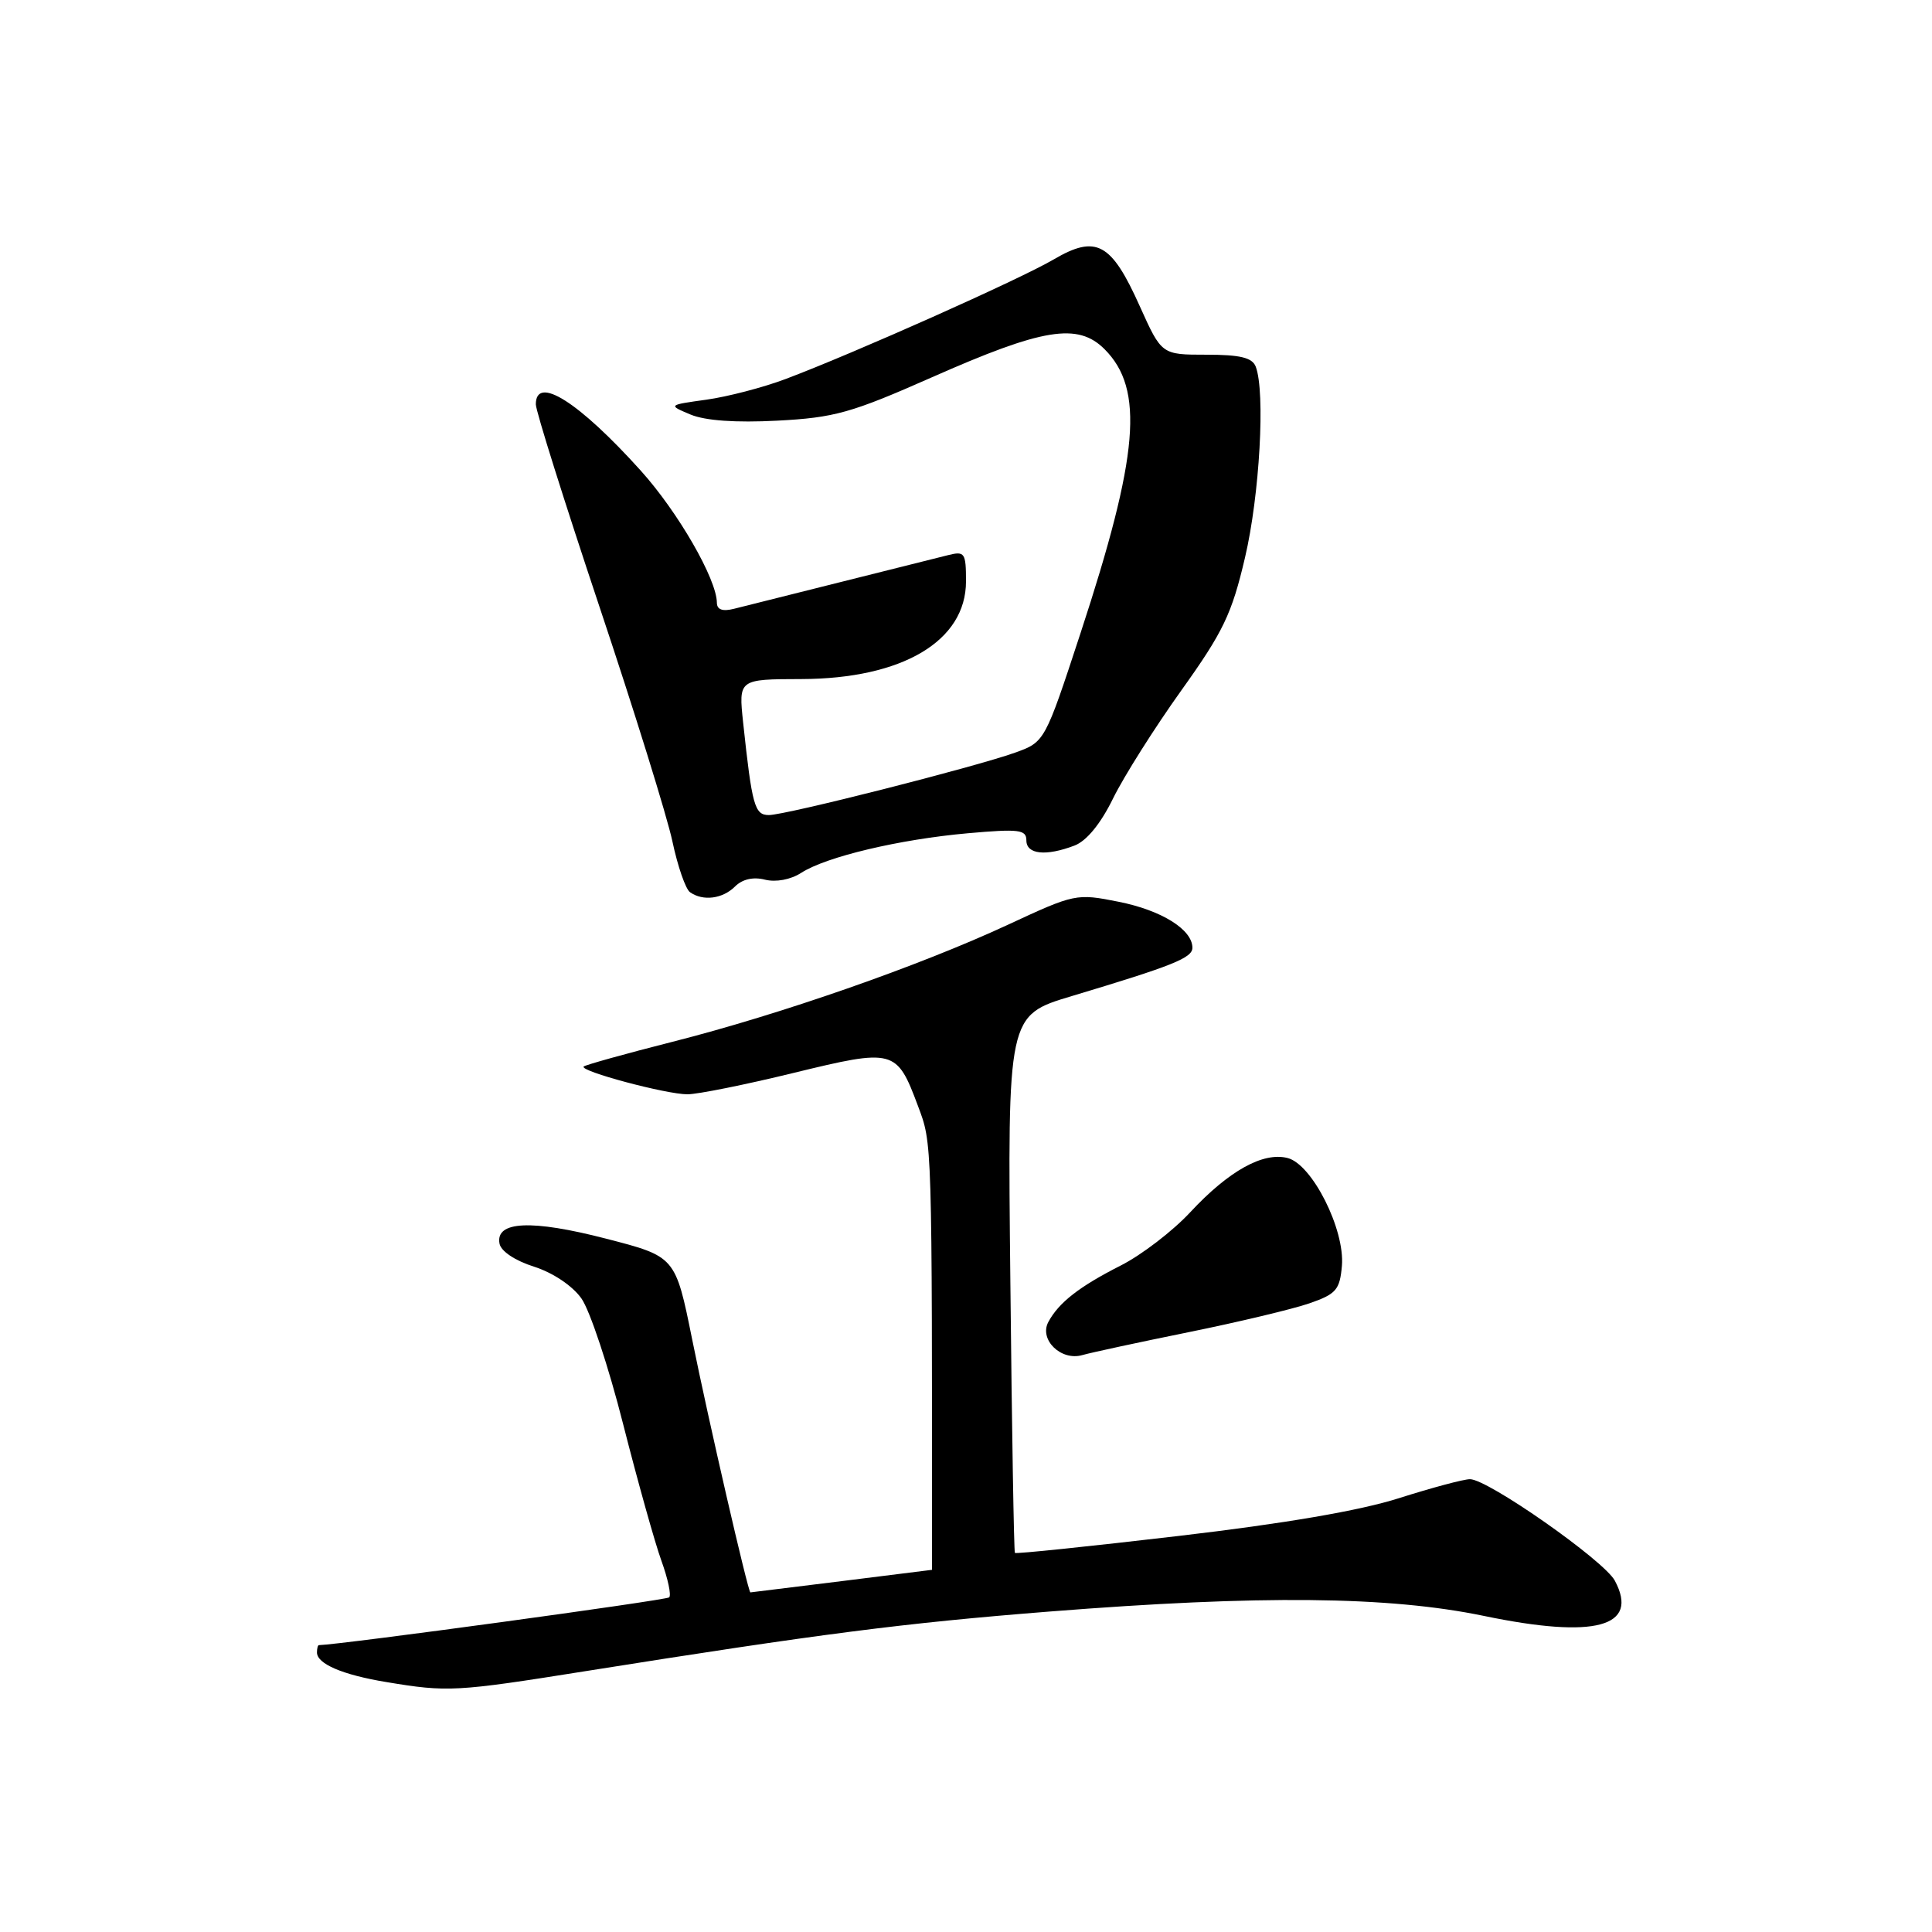 <?xml version="1.0" encoding="UTF-8" standalone="no"?>
<!DOCTYPE svg PUBLIC "-//W3C//DTD SVG 1.1//EN" "http://www.w3.org/Graphics/SVG/1.1/DTD/svg11.dtd" >
<svg xmlns="http://www.w3.org/2000/svg" xmlns:xlink="http://www.w3.org/1999/xlink" version="1.1" viewBox="0 0 256 256">
 <g >
 <path fill="currentColor"
d=" M 77.50 221.45 C 108.75 216.48 119.73 215.07 139.04 213.54 C 167.03 211.33 184.01 211.50 196.64 214.12 C 211.37 217.18 217.26 215.59 213.97 209.44 C 212.54 206.78 197.16 196.00 194.78 196.00 C 193.95 196.00 189.73 197.13 185.39 198.51 C 180.19 200.17 170.21 201.88 156.10 203.53 C 144.33 204.91 134.60 205.92 134.48 205.77 C 134.35 205.62 134.08 189.53 133.88 170.02 C 133.50 134.54 133.50 134.54 142.00 131.99 C 155.43 127.96 158.00 126.93 158.00 125.58 C 158.00 123.17 153.91 120.62 148.23 119.49 C 142.62 118.37 142.42 118.41 133.52 122.55 C 121.78 128.00 103.39 134.42 89.12 138.04 C 82.86 139.63 77.56 141.11 77.34 141.32 C 76.75 141.92 88.26 145.00 91.09 145.00 C 92.44 145.00 98.76 143.73 105.14 142.17 C 118.48 138.92 118.82 139.01 121.63 146.53 C 123.53 151.61 123.50 150.52 123.50 208.01 C 123.50 208.02 99.57 211.00 99.43 211.00 C 99.13 211.00 93.85 188.08 91.72 177.50 C 89.50 166.50 89.50 166.50 80.31 164.13 C 70.42 161.57 65.62 161.79 66.19 164.79 C 66.38 165.80 68.26 167.05 70.76 167.84 C 73.26 168.64 75.84 170.36 77.04 172.05 C 78.16 173.63 80.65 181.12 82.57 188.71 C 84.50 196.29 86.78 204.44 87.64 206.81 C 88.50 209.18 88.97 211.37 88.67 211.66 C 88.29 212.04 45.28 217.91 42.25 217.99 C 42.11 218.00 42.00 218.43 42.00 218.96 C 42.00 220.47 45.38 221.92 51.18 222.88 C 59.31 224.23 60.36 224.18 77.50 221.45 Z  M 157.50 176.52 C 164.10 175.18 171.30 173.46 173.50 172.70 C 177.05 171.47 177.53 170.91 177.81 167.73 C 178.22 162.91 173.86 154.25 170.60 153.44 C 167.35 152.62 162.81 155.15 157.72 160.62 C 155.40 163.12 151.25 166.30 148.50 167.69 C 143.00 170.48 140.29 172.60 138.91 175.17 C 137.66 177.50 140.58 180.36 143.40 179.56 C 144.55 179.23 150.90 177.86 157.50 176.52 Z  M 97.39 117.47 C 98.36 116.50 99.80 116.16 101.36 116.56 C 102.82 116.92 104.76 116.56 106.16 115.66 C 109.47 113.52 119.16 111.22 128.25 110.41 C 135.04 109.81 136.00 109.93 136.00 111.36 C 136.00 113.21 138.58 113.49 142.38 112.04 C 143.97 111.44 145.85 109.15 147.49 105.79 C 148.92 102.88 152.98 96.45 156.52 91.50 C 162.09 83.71 163.22 81.36 164.97 73.88 C 166.91 65.63 167.68 51.93 166.39 48.58 C 165.93 47.39 164.34 47.00 159.85 47.00 C 153.92 47.00 153.92 47.00 151.03 40.58 C 147.26 32.16 145.26 31.07 139.63 34.37 C 135.13 37.01 113.23 46.78 104.10 50.22 C 101.13 51.34 96.41 52.57 93.60 52.96 C 88.50 53.67 88.50 53.67 91.50 54.93 C 93.45 55.74 97.47 56.03 103.00 55.74 C 110.59 55.34 112.79 54.72 123.47 50.00 C 138.20 43.48 142.82 42.73 146.36 46.27 C 151.65 51.56 150.91 60.33 143.17 83.91 C 138.44 98.32 138.44 98.32 134.47 99.74 C 129.06 101.67 104.10 108.00 101.88 108.00 C 99.99 108.00 99.65 106.77 98.47 95.75 C 97.86 90.00 97.86 90.00 106.18 89.98 C 119.58 89.94 128.00 84.94 128.00 77.03 C 128.00 73.26 127.83 73.01 125.66 73.55 C 124.37 73.87 117.96 75.48 111.41 77.12 C 104.86 78.76 98.49 80.36 97.25 80.67 C 95.74 81.05 95.00 80.78 94.99 79.87 C 94.97 76.74 89.85 67.86 84.92 62.38 C 76.69 53.24 71.00 49.65 71.00 53.58 C 71.00 54.45 74.79 66.49 79.41 80.33 C 84.04 94.17 88.40 108.20 89.10 111.50 C 89.80 114.80 90.85 117.83 91.44 118.23 C 93.17 119.44 95.75 119.10 97.39 117.47 Z "/>
</g>
</svg>